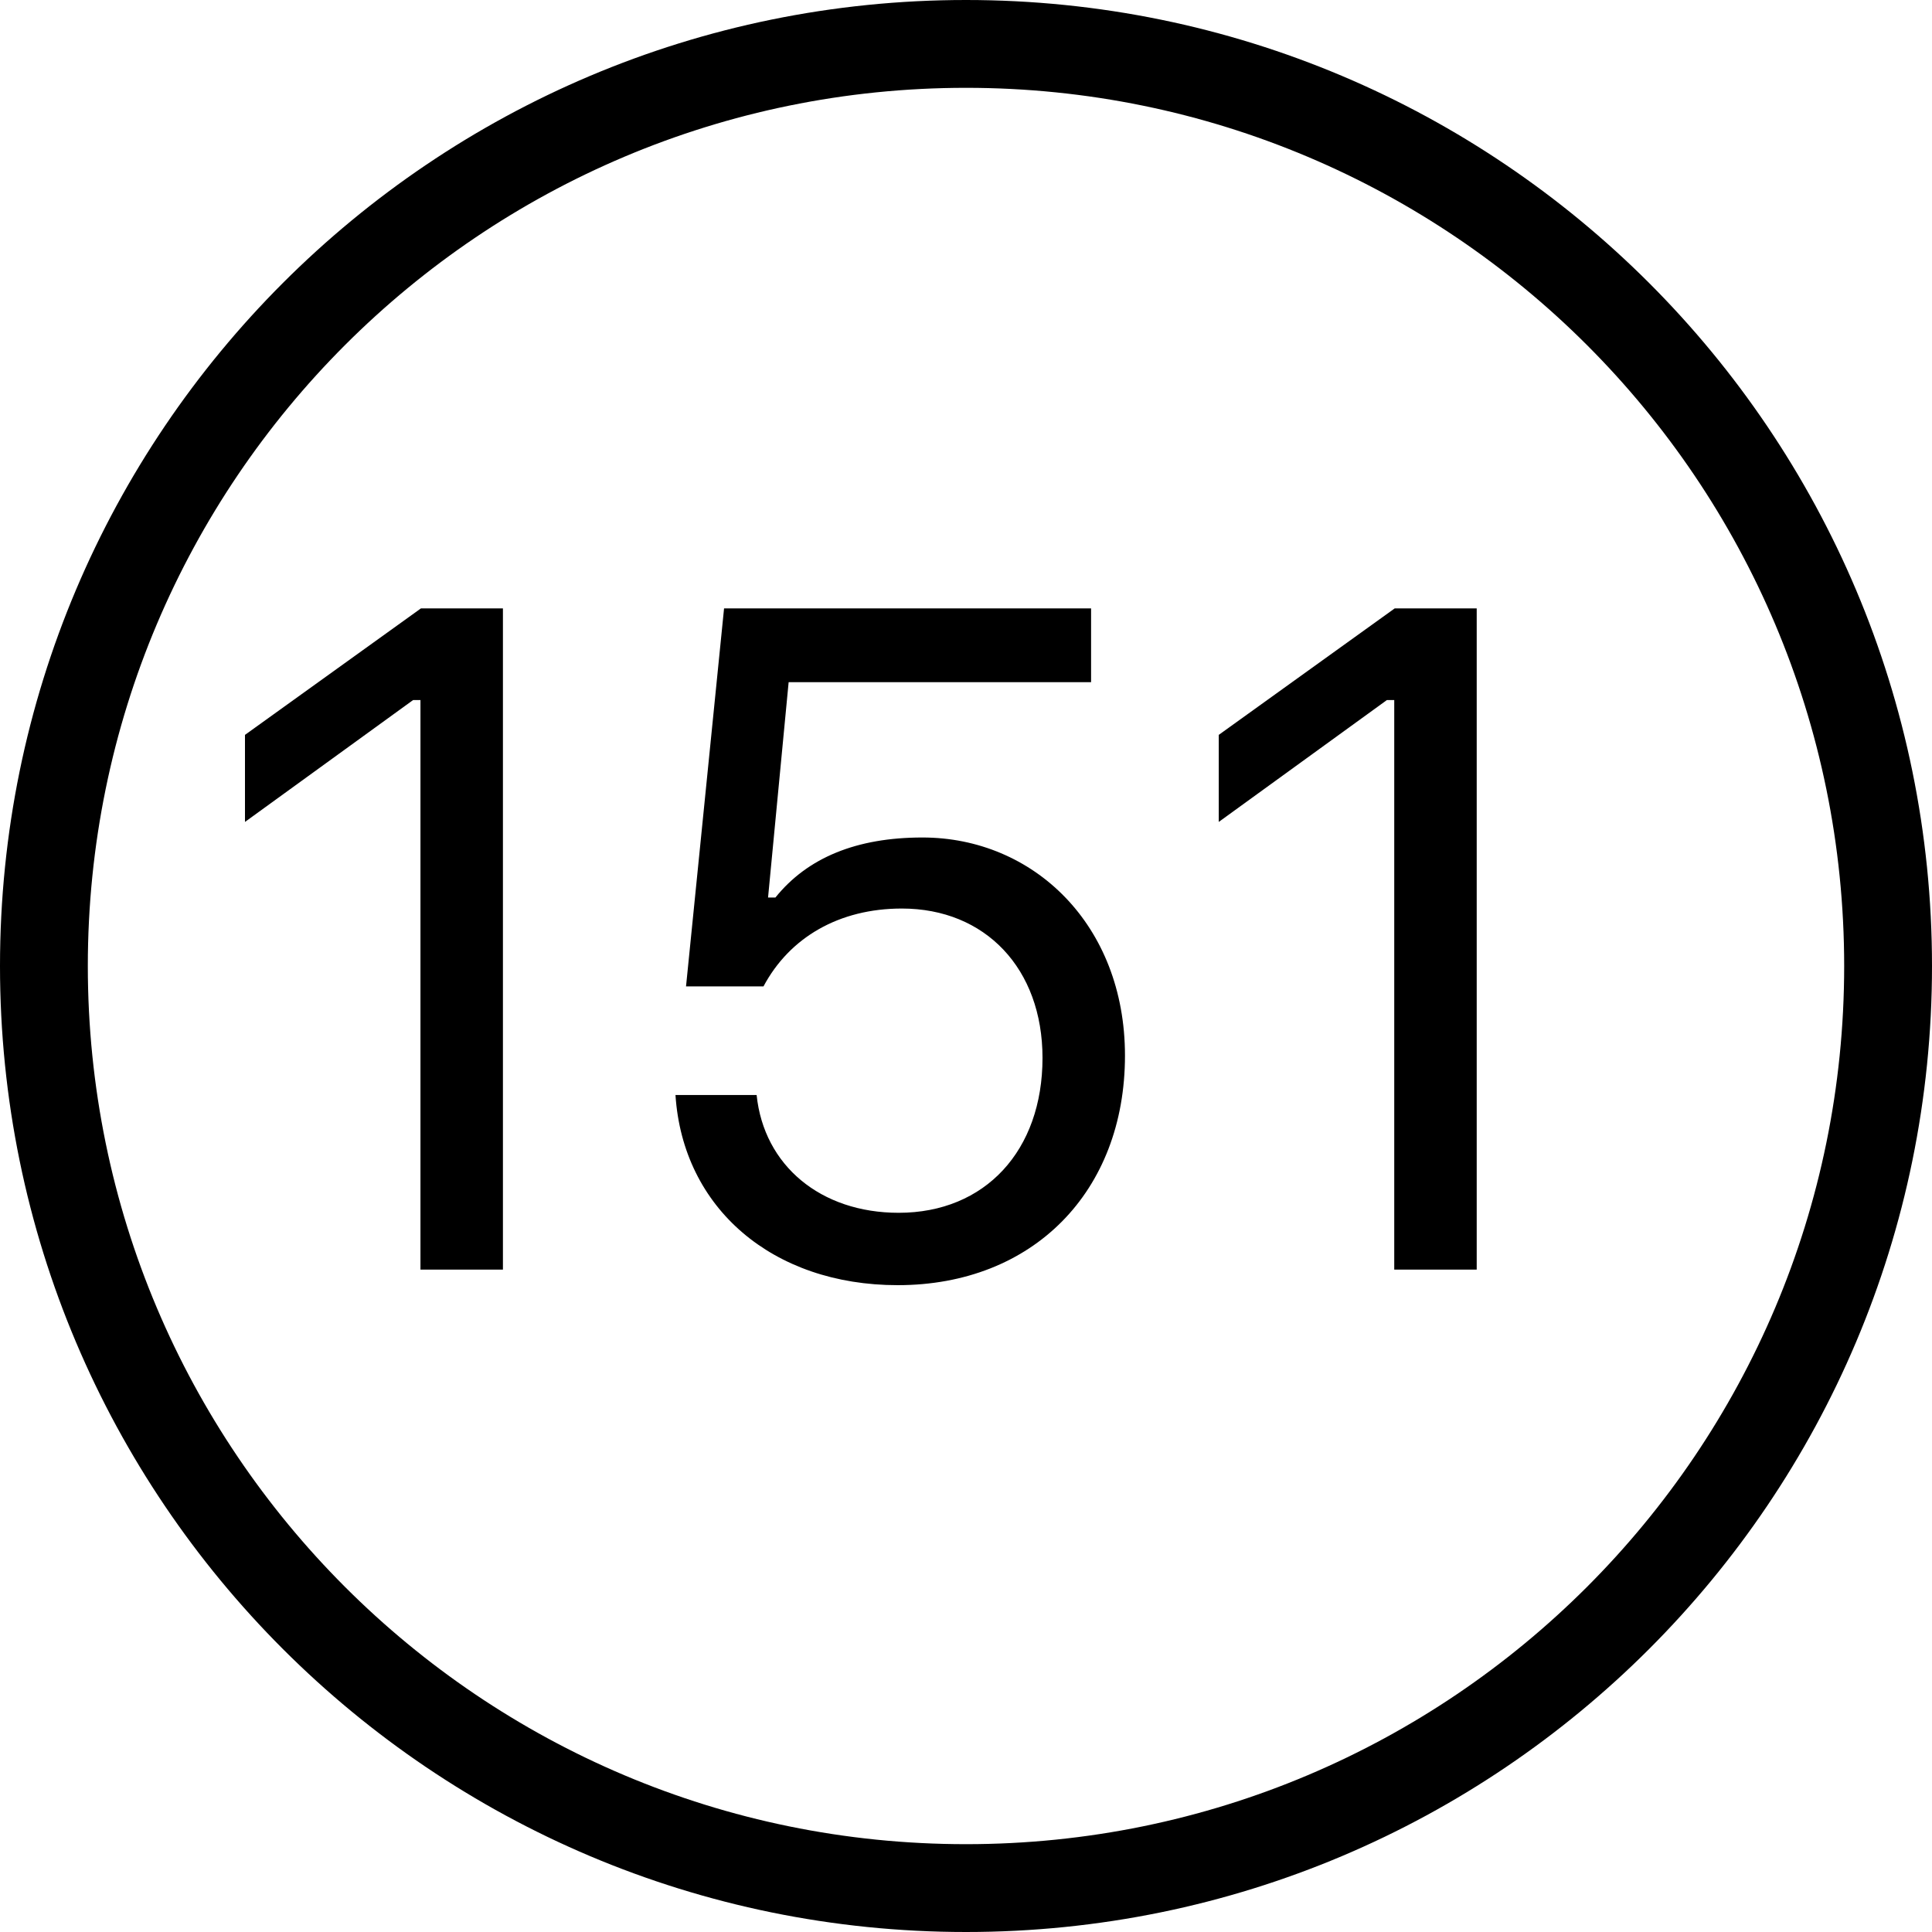 <svg width="35" height="35" viewBox="0 0 35 35" fill="none" xmlns="http://www.w3.org/2000/svg">
<path fill-rule="evenodd" clip-rule="evenodd" d="M0 17.5C0 27.165 7.835 35 17.5 35C27.165 35 35 27.165 35 17.5C35 7.835 27.165 0 17.5 0C7.835 0 0 7.835 0 17.5ZM33.409 17.5C33.409 26.286 26.286 33.409 17.5 33.409C8.714 33.409 1.591 26.286 1.591 17.5C1.591 8.714 8.714 1.591 17.5 1.591C26.286 1.591 33.409 8.714 33.409 17.5Z" fill="black"/>
<path d="M7.617 23H9.111V11.022H7.625L4.438 13.313V14.89L7.484 12.682H7.617V23ZM16.263 23.282C18.712 23.282 20.38 21.589 20.38 19.123C20.38 16.75 18.72 15.172 16.711 15.172C15.516 15.172 14.628 15.538 14.047 16.26H13.914L14.287 12.358H19.766V11.022H13.117L12.428 17.87H13.831C14.304 16.982 15.201 16.459 16.338 16.459C17.849 16.459 18.886 17.546 18.886 19.165C18.886 20.842 17.849 21.971 16.28 21.971C14.869 21.971 13.839 21.116 13.707 19.837H12.237C12.37 21.888 13.997 23.282 16.263 23.282ZM25.258 23H26.752V11.022H25.266L22.079 13.313V14.89L25.125 12.682H25.258V23Z" fill="black"/>
</svg>
